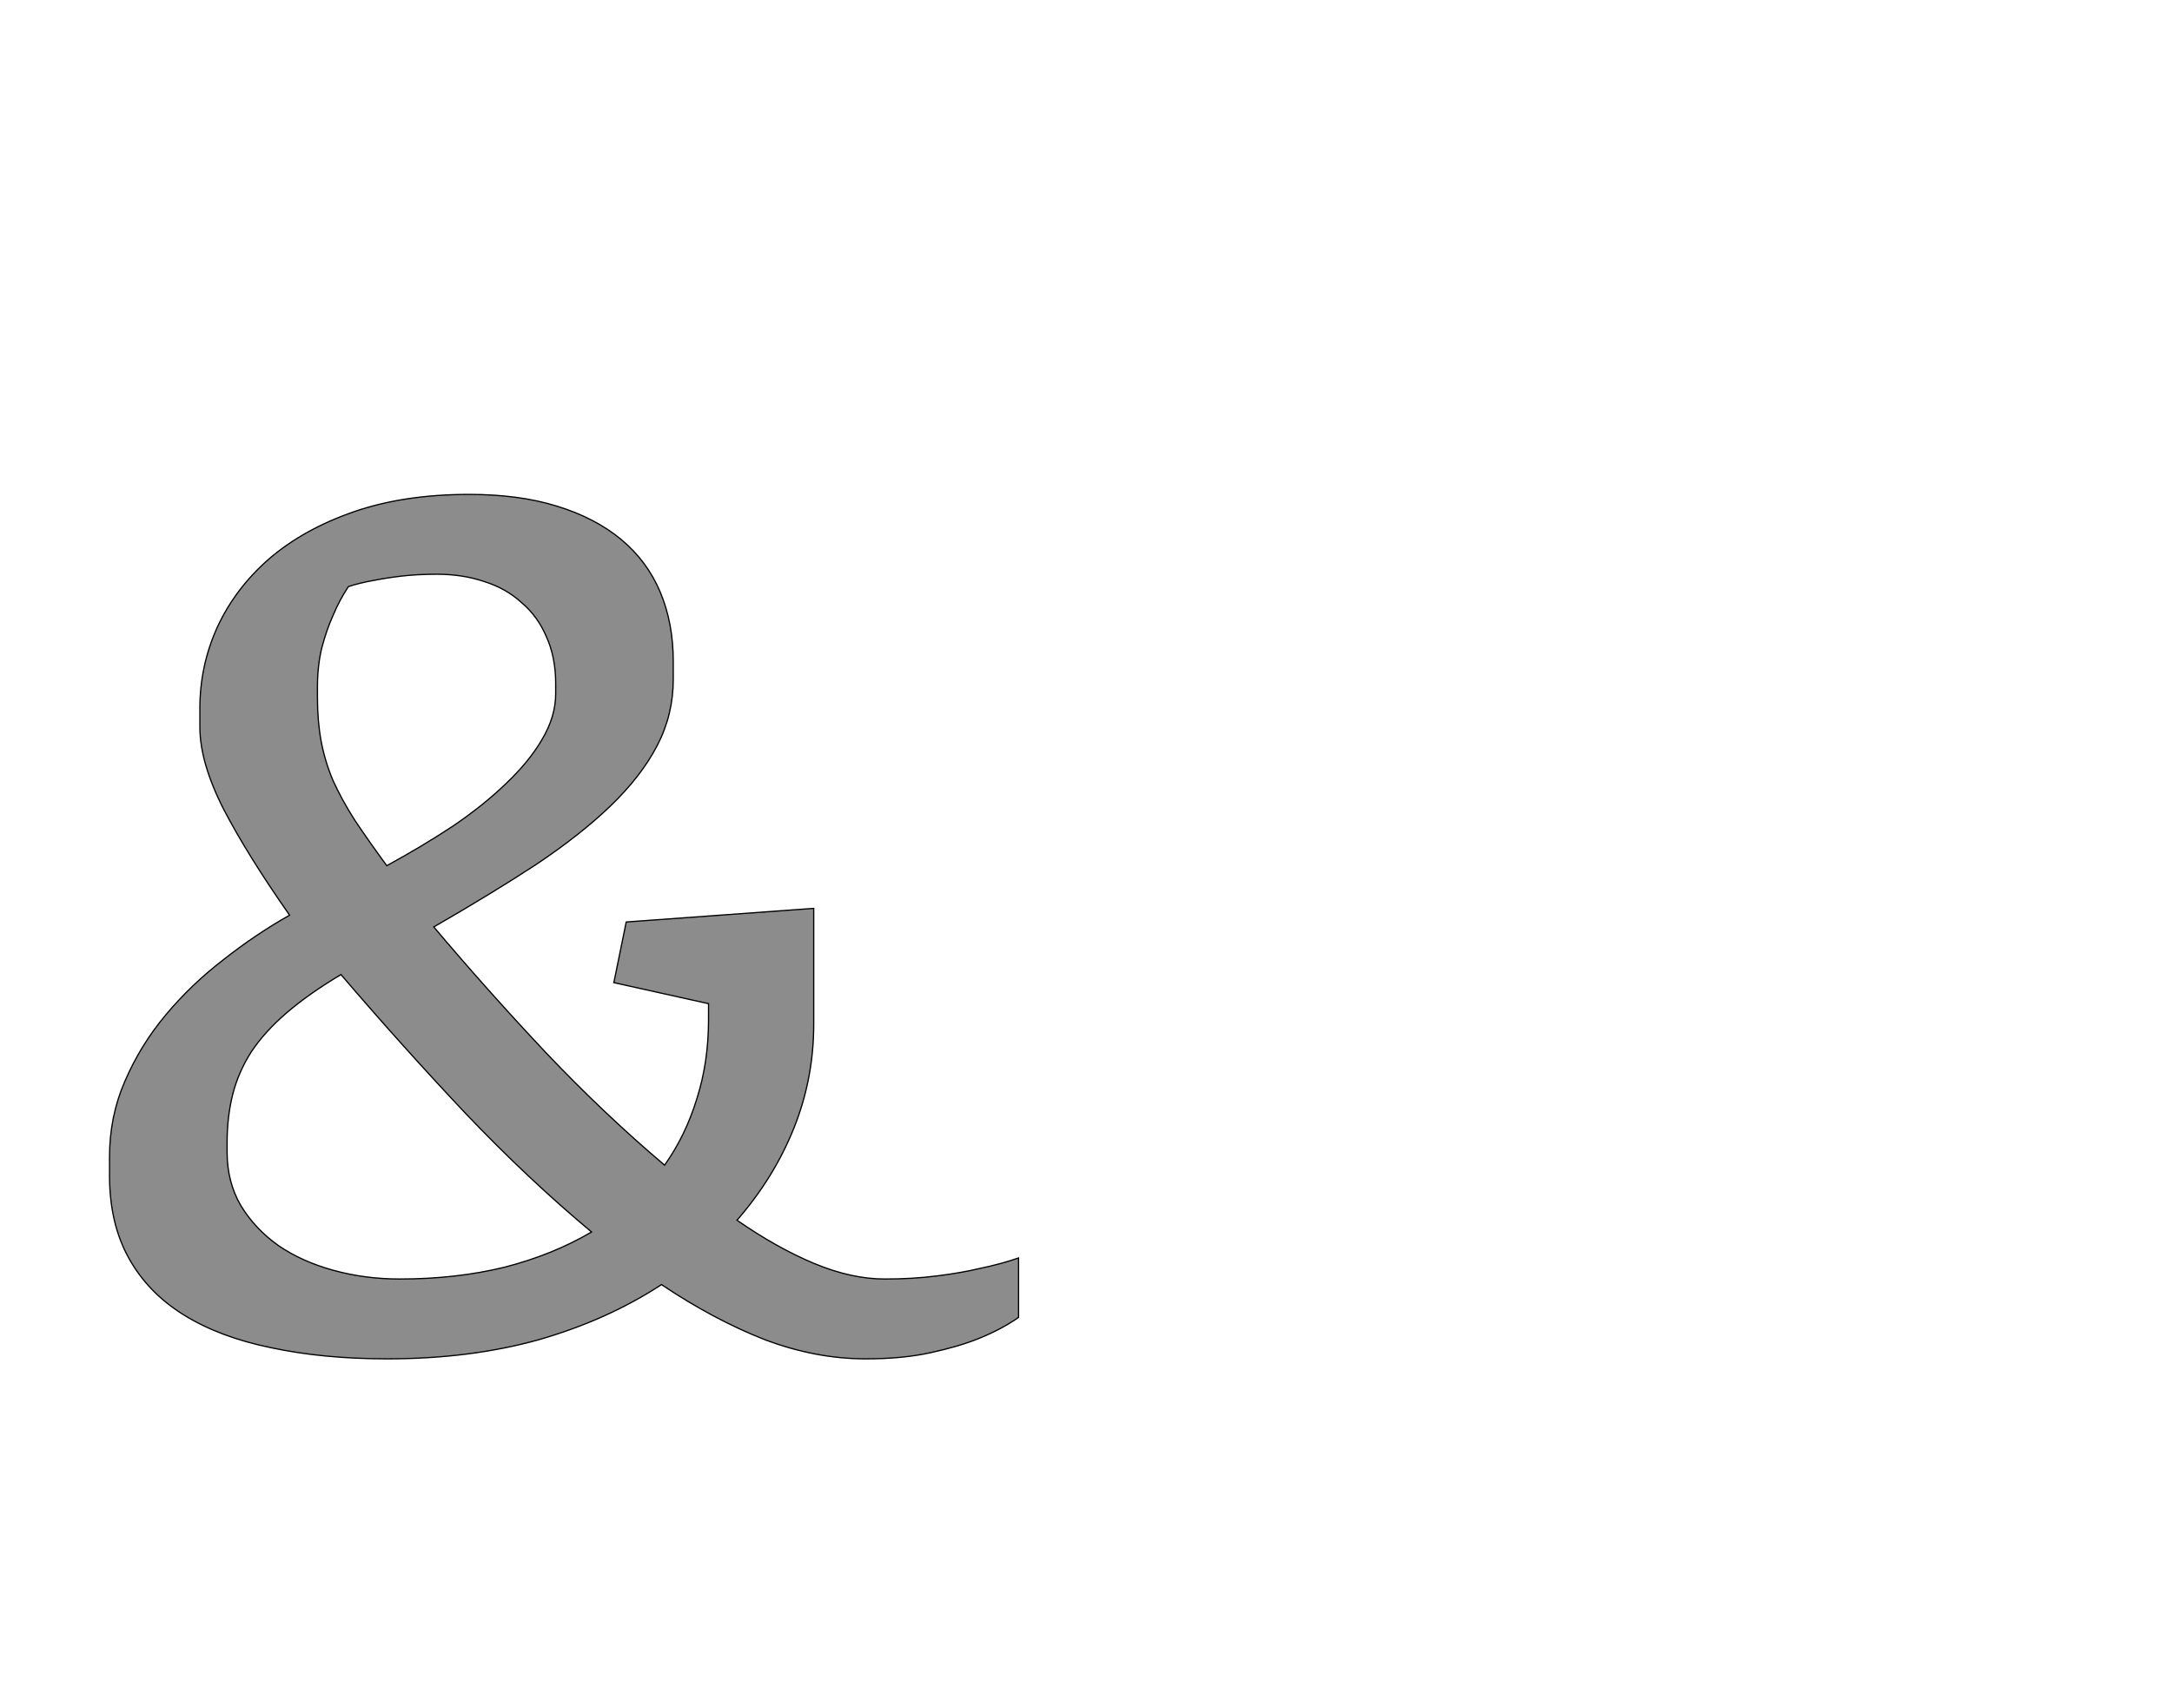 <!--
BEGIN METADATA

BBOX_X_MIN 77
BBOX_Y_MIN -22
BBOX_X_MAX 1546
BBOX_Y_MAX 1375
WIDTH 1469
HEIGHT 1397
H_BEARING_X 77
H_BEARING_Y 1375
H_ADVANCE 1439
V_BEARING_X -642
V_BEARING_Y 699
V_ADVANCE 2795
ORIGIN_X 0
ORIGIN_Y 0

END METADATA
-->

<svg width='3510px' height='2760px' xmlns='http://www.w3.org/2000/svg' version='1.1'>

 <!-- make sure glyph is visible within svg window -->
 <g fill-rule='nonzero'  transform='translate(100 2174)'>

  <!-- draw actual outline using lines and Bezier curves-->
  <path fill='black' stroke='black' fill-opacity='0.45'  stroke-width='2'  d='
 M 1215,-519
 Q 1215,-431 1183,-351
 Q 1151,-271 1091,-202
 Q 1156,-157 1216,-132
 Q 1276,-107 1330,-107
 Q 1375,-107 1414,-112
 Q 1454,-117 1483,-124
 Q 1517,-131 1546,-141
 L 1546,-45
 Q 1519,-26 1482,-11
 Q 1450,2 1404,12
 Q 1359,22 1299,22
 Q 1218,22 1136,-9
 Q 1054,-41 969,-98
 Q 882,-41 771,-9
 Q 660,22 526,22
 Q 422,22 338,4
 Q 255,-13 197,-49
 Q 139,-85 108,-141
 Q 77,-197 77,-274
 L 77,-304
 Q 77,-370 102,-427
 Q 127,-485 168,-534
 Q 209,-583 261,-623
 Q 313,-664 368,-695
 Q 300,-792 261,-867
 Q 223,-942 223,-999
 L 223,-1029
 Q 223,-1098 251,-1160
 Q 280,-1223 335,-1271
 Q 391,-1319 472,-1347
 Q 553,-1375 658,-1375
 Q 739,-1375 800,-1356
 Q 862,-1337 904,-1302
 Q 946,-1267 967,-1217
 Q 988,-1167 988,-1105
 L 988,-1076
 Q 988,-1019 962,-969
 Q 936,-919 886,-871
 Q 837,-824 765,-776
 Q 693,-729 601,-676
 Q 687,-574 782,-473
 Q 877,-373 974,-291
 Q 1008,-339 1026,-398
 Q 1045,-457 1045,-526
 L 1045,-552
 L 892,-586
 L 912,-684
 L 1215,-706
 L 1215,-519
 Z

 M 546,-107
 Q 637,-107 715,-126
 Q 793,-146 856,-183
 Q 754,-268 653,-374
 Q 552,-481 451,-599
 Q 399,-568 363,-537
 Q 328,-507 306,-474
 Q 285,-441 276,-405
 Q 267,-369 267,-328
 L 267,-312
 Q 267,-264 289,-226
 Q 312,-188 350,-161
 Q 388,-135 439,-121
 Q 490,-107 546,-107
 Z

 M 798,-1069
 Q 798,-1112 783,-1145
 Q 769,-1178 743,-1200
 Q 718,-1223 683,-1234
 Q 648,-1246 606,-1246
 Q 575,-1246 549,-1243
 Q 524,-1240 504,-1236
 Q 481,-1232 463,-1226
 Q 449,-1205 438,-1179
 Q 428,-1157 420,-1127
 Q 413,-1098 413,-1064
 L 413,-1047
 Q 413,-1008 419,-976
 Q 425,-944 438,-913
 Q 452,-882 473,-849
 Q 495,-816 525,-775
 Q 582,-806 632,-839
 Q 682,-873 718,-908
 Q 755,-943 776,-979
 Q 798,-1016 798,-1053
 L 798,-1069
 Z

  '/>
 </g>
</svg>
